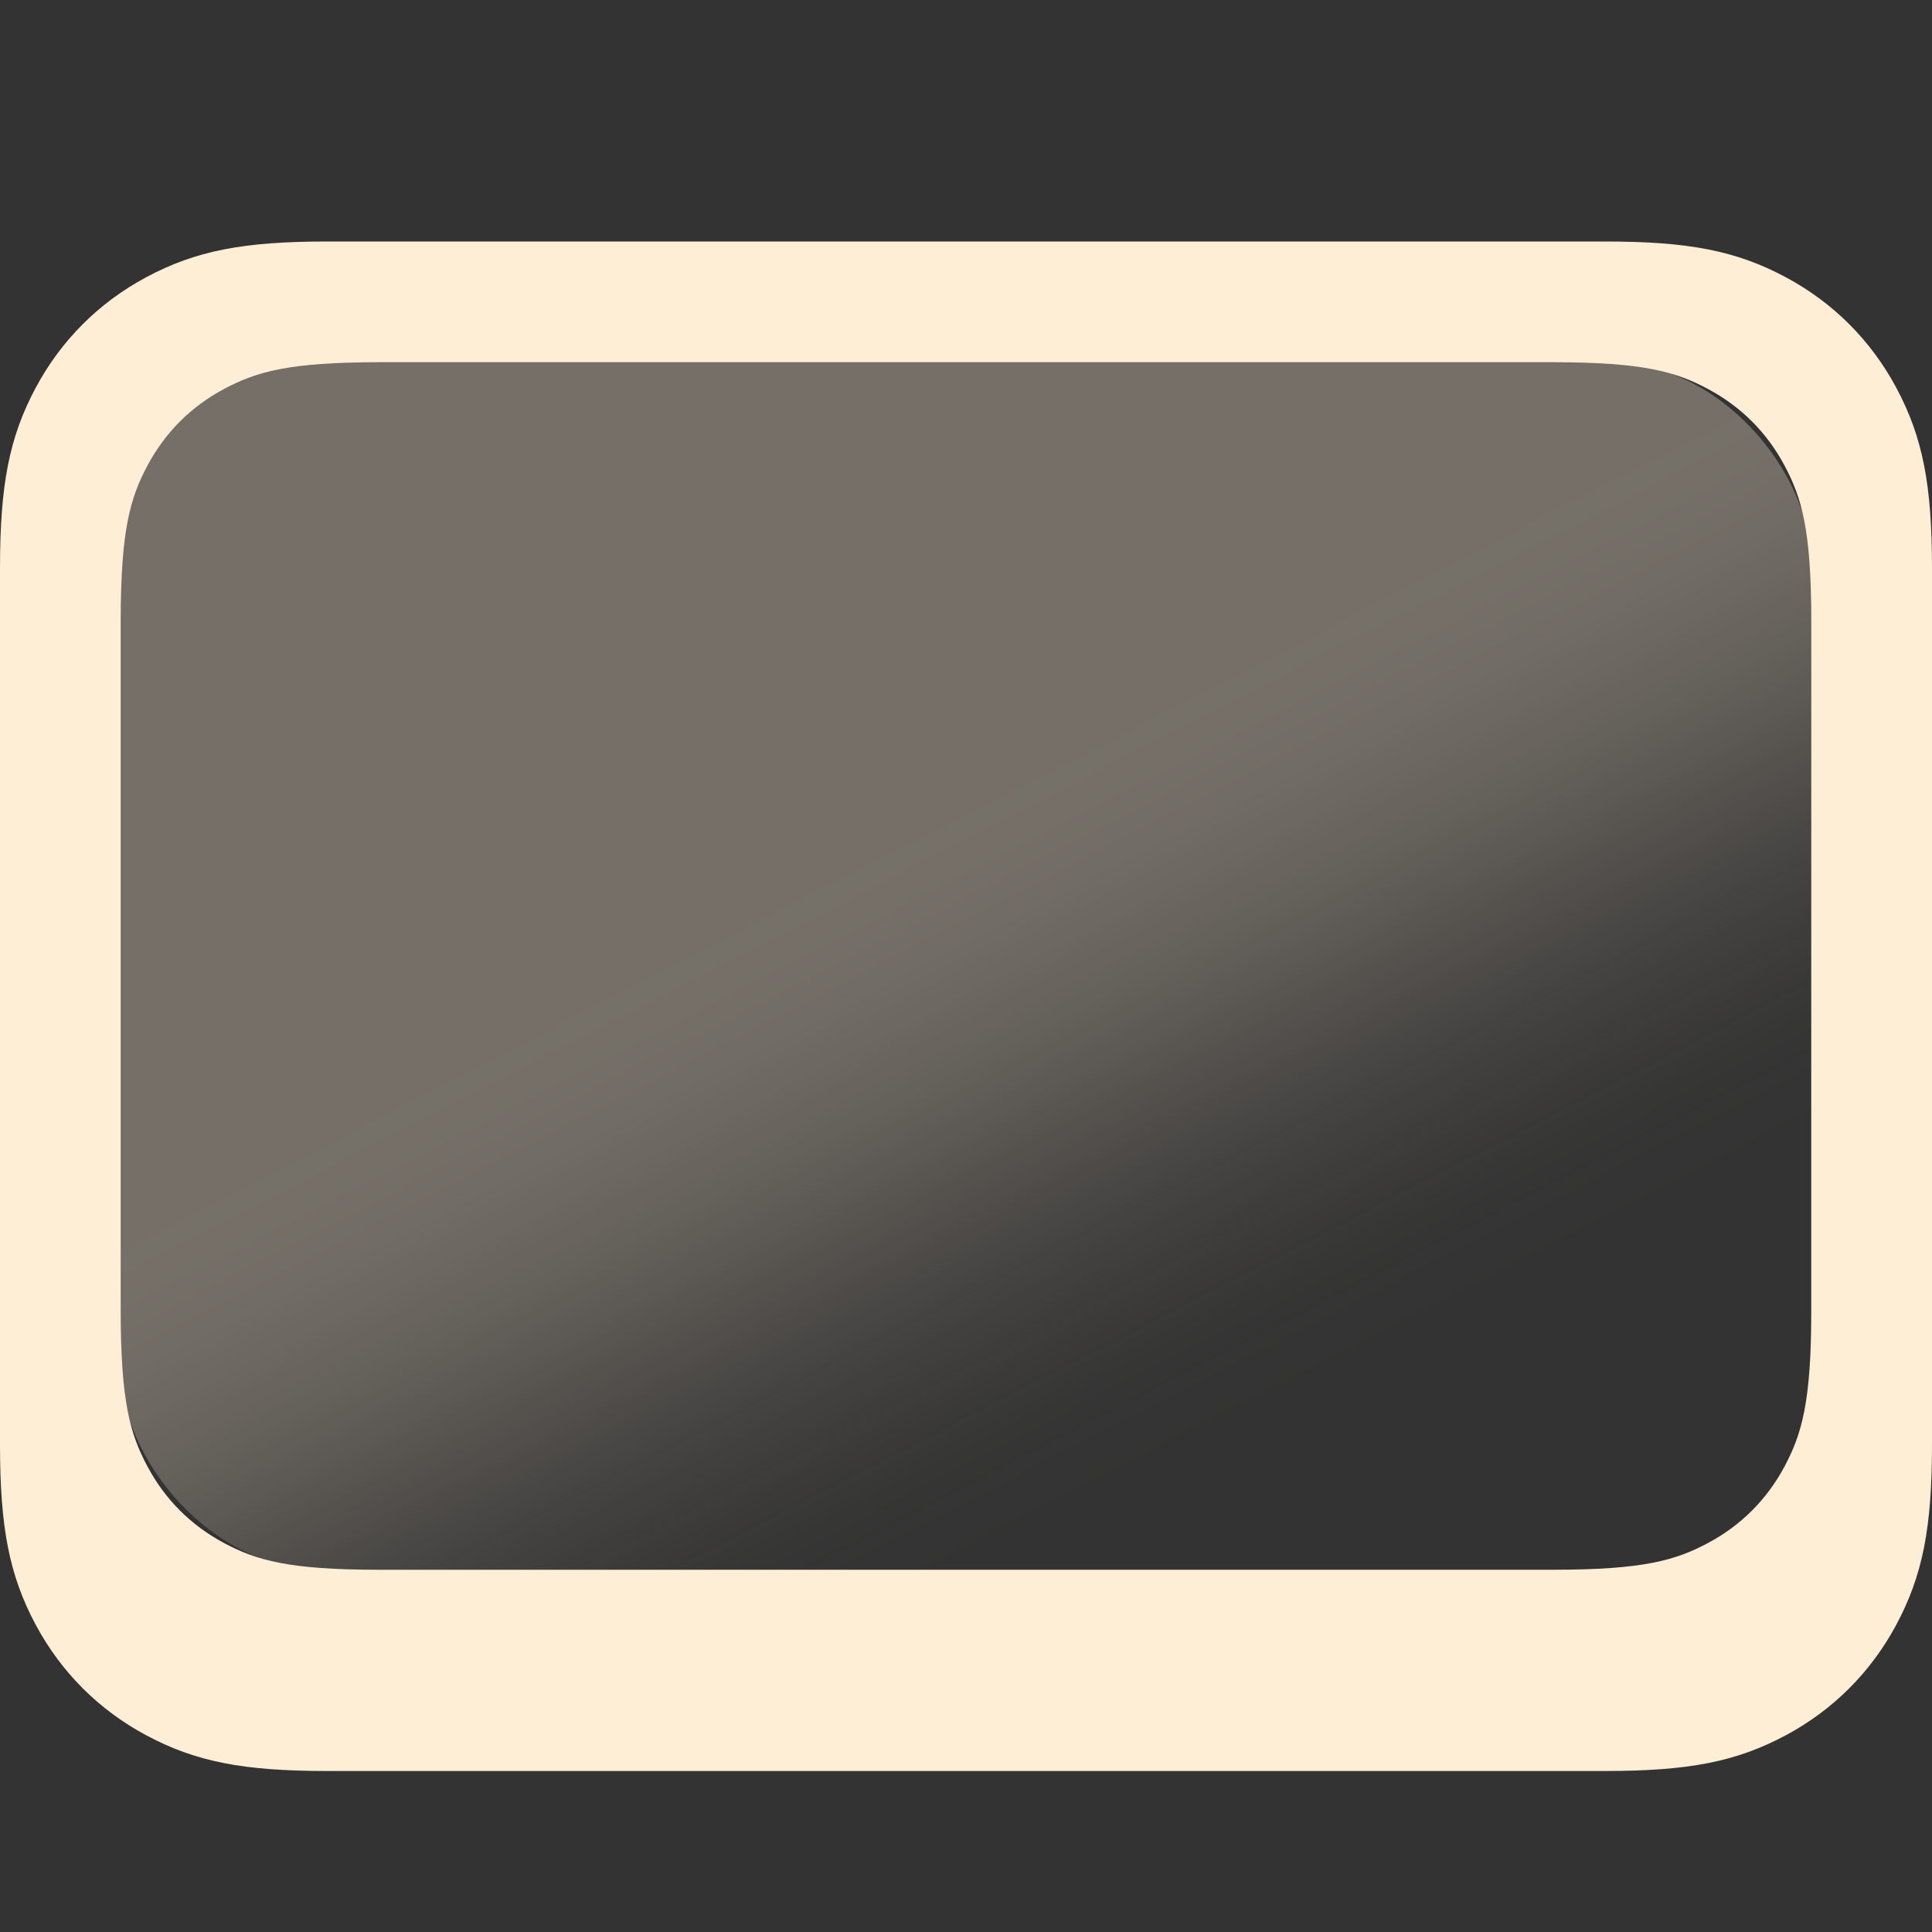 <?xml version="1.0" encoding="UTF-8"?>
<svg width="24px" height="24px" viewBox="0 0 24 24" version="1.1" xmlns="http://www.w3.org/2000/svg" xmlns:xlink="http://www.w3.org/1999/xlink">
    <rect x="0" y="0" width="24" height="24" fill="#333333" stroke="none"/>
    <title>Icons / 24 / Trackpad</title>
    <defs>
        <linearGradient x1="91.293%" y1="71.154%" x2="60.274%" y2="28.216%" id="linearGradient-1">
            <stop stop-color="#000000" stop-opacity="0" offset="0%"></stop>
            <stop stop-color="#000000" stop-opacity="0.008" offset="8.621%"></stop>
            <stop stop-color="#000000" stop-opacity="0.035" offset="16.56%"></stop>
            <stop stop-color="#000000" stop-opacity="0.078" offset="23.93%"></stop>
            <stop stop-color="#000000" stop-opacity="0.129" offset="30.845%"></stop>
            <stop stop-color="#000000" stop-opacity="0.188" offset="37.42%"></stop>
            <stop stop-color="#000000" stop-opacity="0.255" offset="43.767%"></stop>
            <stop stop-color="#000000" stop-opacity="0.325" offset="50%"></stop>
            <stop stop-color="#000000" stop-opacity="0.396" offset="56.233%"></stop>
            <stop stop-color="#000000" stop-opacity="0.459" offset="62.58%"></stop>
            <stop stop-color="#000000" stop-opacity="0.522" offset="69.155%"></stop>
            <stop stop-color="#000000" stop-opacity="0.573" offset="76.07%"></stop>
            <stop stop-color="#000000" stop-opacity="0.616" offset="83.44%"></stop>
            <stop stop-color="#000000" stop-opacity="0.639" offset="91.379%"></stop>
            <stop stop-color="#000000" stop-opacity="0.651" offset="100%"></stop>
        </linearGradient>
        <linearGradient x1="91.293%" y1="71.154%" x2="60.274%" y2="28.216%" id="linearGradient-2">
            <stop stop-color="#FFEED6" stop-opacity="0" offset="0%"></stop>
            <stop stop-color="#FFEED6" stop-opacity="0.008" offset="8.621%"></stop>
            <stop stop-color="#FFEED6" stop-opacity="0.035" offset="16.56%"></stop>
            <stop stop-color="#FFEED6" stop-opacity="0.078" offset="23.93%"></stop>
            <stop stop-color="#FFEED6" stop-opacity="0.129" offset="30.845%"></stop>
            <stop stop-color="#FFEED6" stop-opacity="0.188" offset="37.42%"></stop>
            <stop stop-color="#FFEED6" stop-opacity="0.255" offset="43.767%"></stop>
            <stop stop-color="#FFEED6" stop-opacity="0.325" offset="50%"></stop>
            <stop stop-color="#FFEED6" stop-opacity="0.396" offset="56.233%"></stop>
            <stop stop-color="#FFEED6" stop-opacity="0.459" offset="62.58%"></stop>
            <stop stop-color="#FFEED6" stop-opacity="0.522" offset="69.155%"></stop>
            <stop stop-color="#FFEED6" stop-opacity="0.573" offset="76.07%"></stop>
            <stop stop-color="#FFEED6" stop-opacity="0.616" offset="83.44%"></stop>
            <stop stop-color="#FFEED6" stop-opacity="0.639" offset="91.379%"></stop>
            <stop stop-color="#FFEED6" stop-opacity="0.651" offset="100%"></stop>
        </linearGradient>
    </defs>
    <g id="Icons-/-24-/-Trackpad" stroke="none" stroke-width="1" fill="none" fill-rule="evenodd">
        <g id="Color" transform="translate(0, 3)">
            <path d="M19.936,0 C20.975,0 21.567,0.114 22.184,0.444 C22.772,0.759 23.241,1.228 23.556,1.816 C23.886,2.433 24,3.025 24,4.064 L24,14.936 C24,15.975 23.886,16.567 23.556,17.184 C23.241,17.772 22.772,18.241 22.184,18.556 C21.567,18.886 20.975,19 19.936,19 L4.064,19 C3.025,19 2.433,18.886 1.816,18.556 C1.228,18.241 0.759,17.772 0.444,17.184 C0.114,16.567 0,15.975 0,14.936 L0,4.064 C0,3.025 0.114,2.433 0.444,1.816 C0.759,1.228 1.228,0.759 1.816,0.444 C2.433,0.114 3.025,0 4.064,0 L19.936,0 Z M19.295,1.5 L4.705,1.5 C3.59,1.5 3.186,1.616 2.779,1.834 C2.372,2.052 2.052,2.372 1.834,2.779 C1.616,3.186 1.5,3.59 1.5,4.705 L1.5,13.295 C1.5,14.41 1.616,14.814 1.834,15.221 C2.052,15.628 2.372,15.948 2.779,16.166 C3.186,16.384 3.59,16.5 4.705,16.5 L19.295,16.5 C20.41,16.5 20.814,16.384 21.221,16.166 C21.628,15.948 21.948,15.628 22.166,15.221 C22.384,14.814 22.5,14.41 22.5,13.295 L22.5,4.705 C22.5,3.59 22.384,3.186 22.166,2.779 C21.948,2.372 21.628,2.052 21.221,1.834 C20.814,1.616 20.41,1.5 19.295,1.5 Z" id="Combined-Shape" fill="#FFEED6" fill-rule="nonzero"></path>
            <rect id="Rectangle" fill="url(#linearGradient-2)" opacity="0.5" x="1.5" y="1.5" width="21" height="15" rx="2.5"></rect>
        </g>
    </g>
</svg>